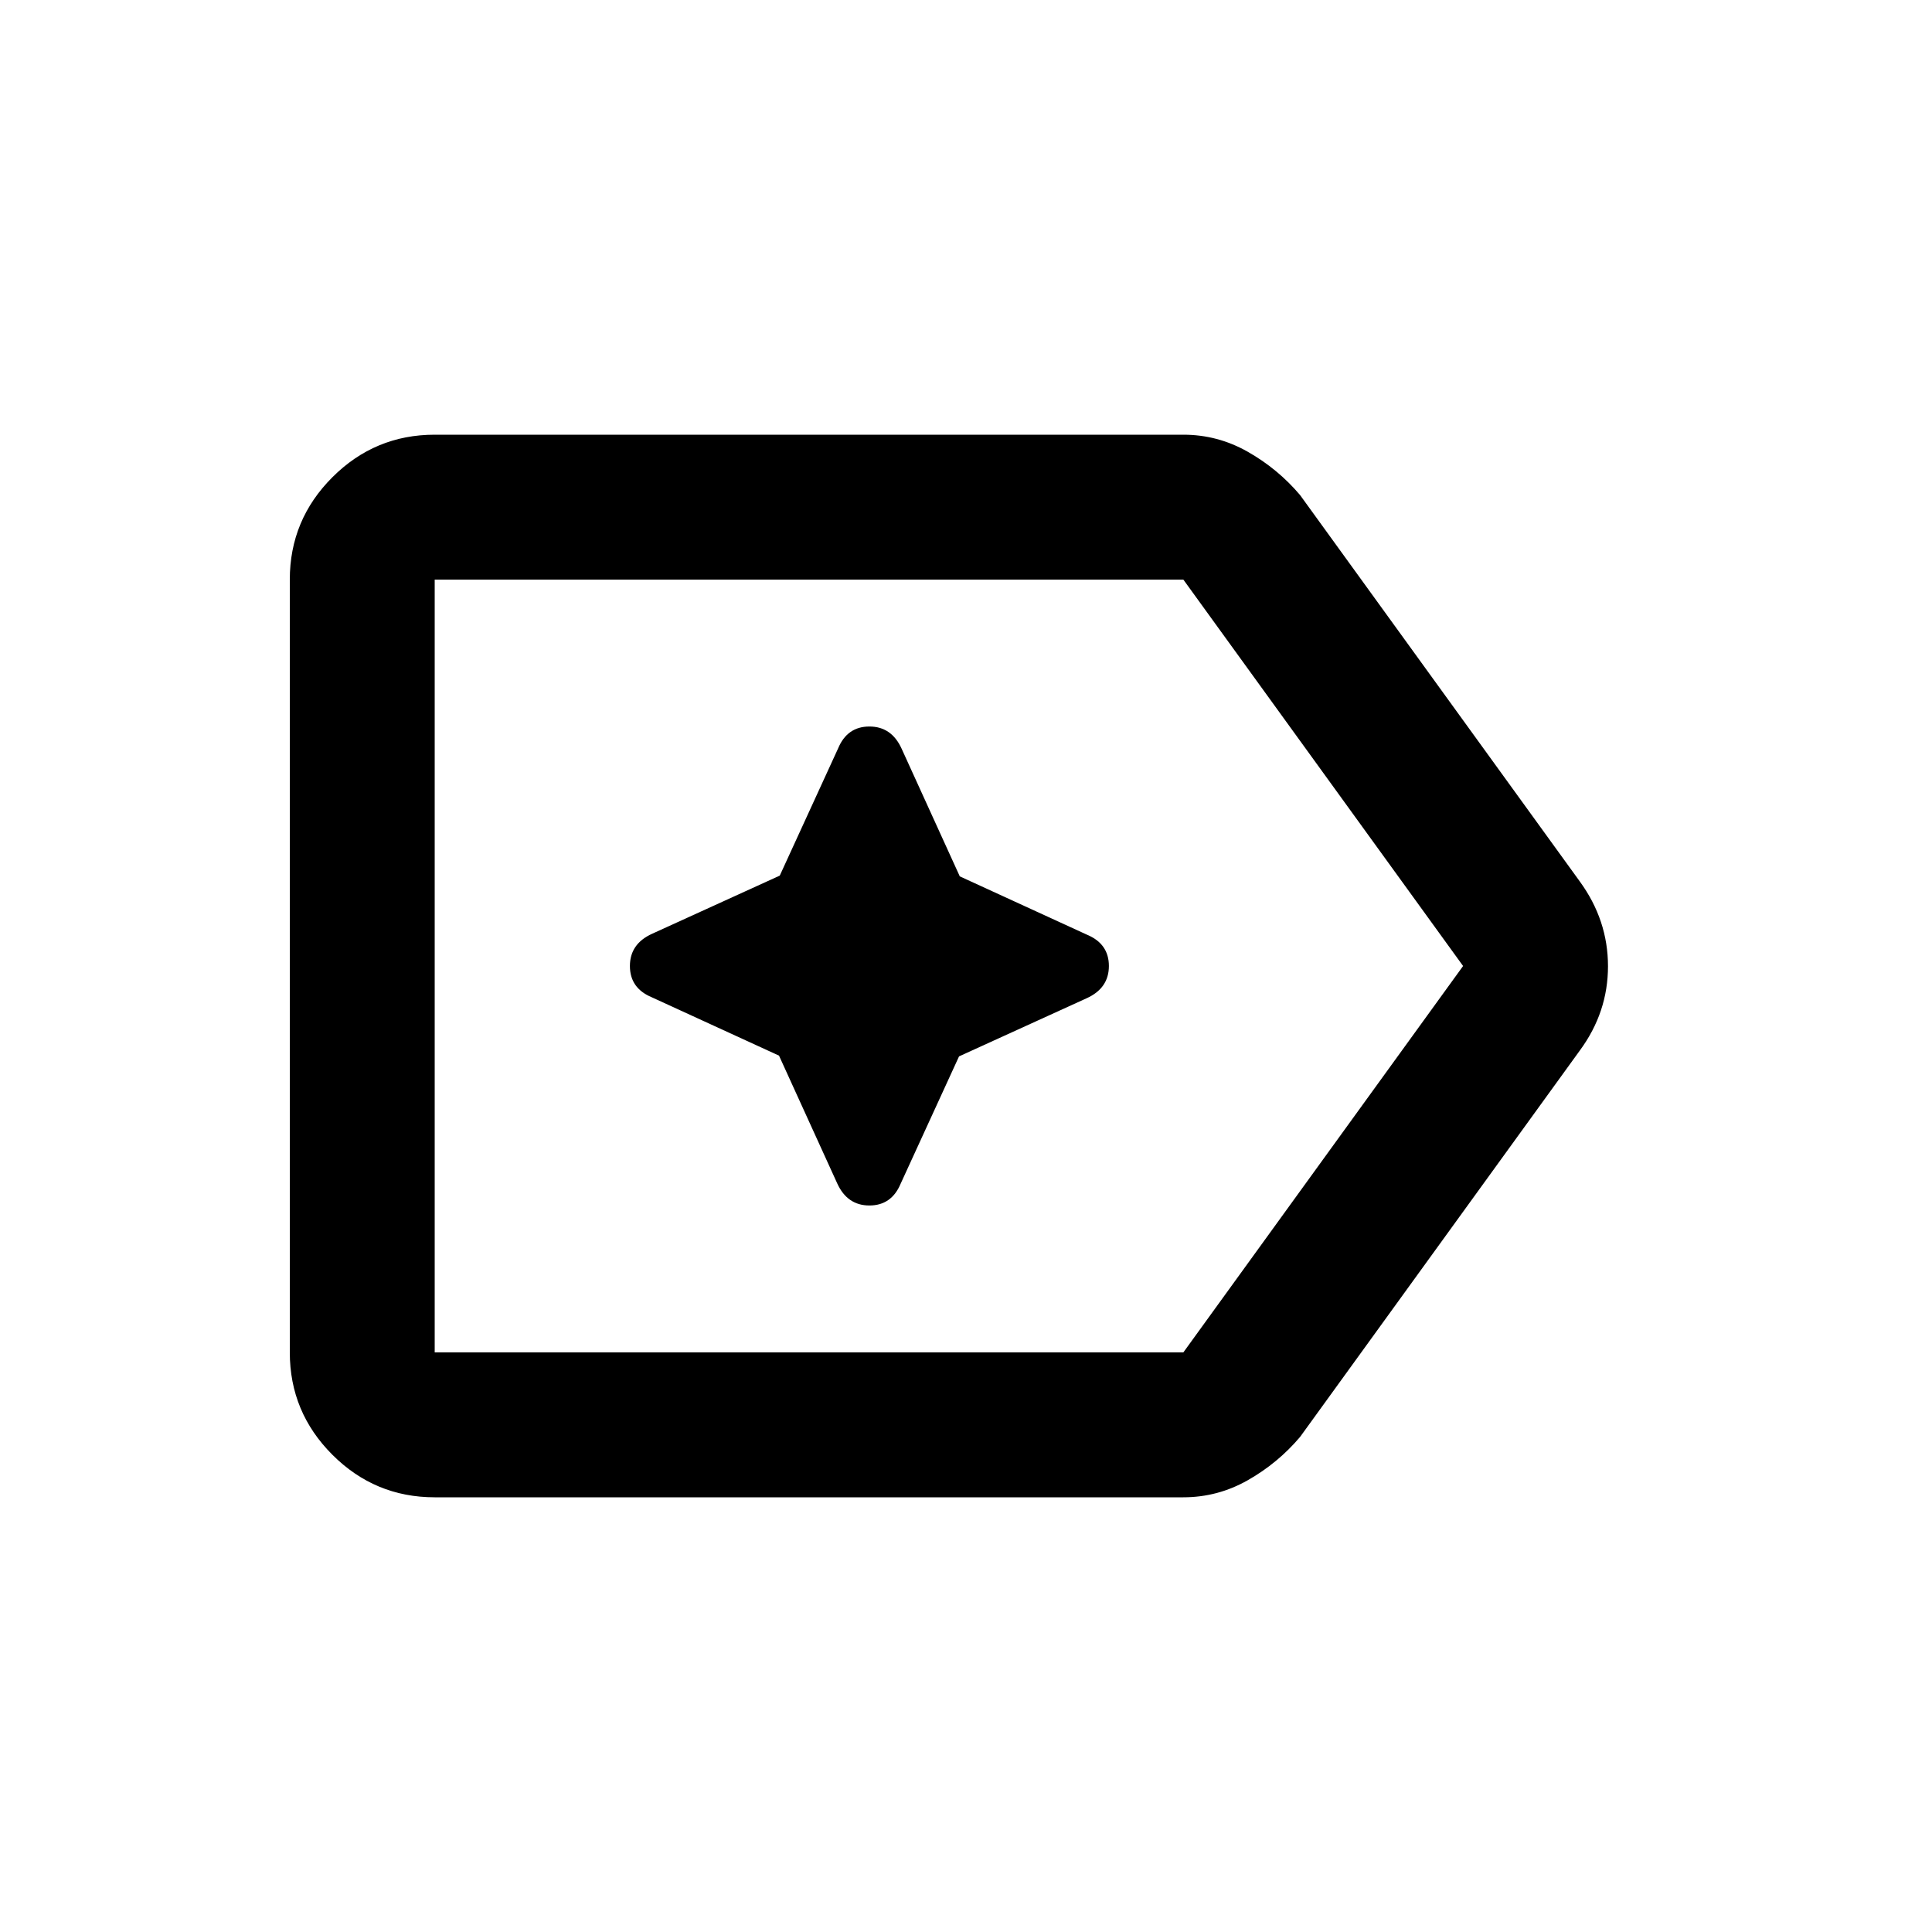 <svg xmlns="http://www.w3.org/2000/svg" height="20" viewBox="0 96 960 960" width="20"><path d="M216 840q-29.7 0-50.85-21.15Q144 797.7 144 768V384q0-29.7 21.15-50.85Q186.3 312 216 312h372q17.091 0 32.045 8.5Q635 329 646 342l139 192q14 19.225 14 42.113Q799 599 785 618L646 810q-11 13-25.955 21.5Q605.091 840 588 840H216Zm0-72h372l139-192-139-192H216v384Zm0-192v192-384 192Zm171.088 44.542L416 684q5 11 16 11t15.533-10.842l29.009-63.246L540 592q11-5 11-16t-10.842-15.533l-63.246-29.009L448 468q-5-11-16-11t-15.533 10.842l-29.009 63.246L324 560q-11 5-11 16t10.842 15.533l63.246 29.009Z"/></svg>